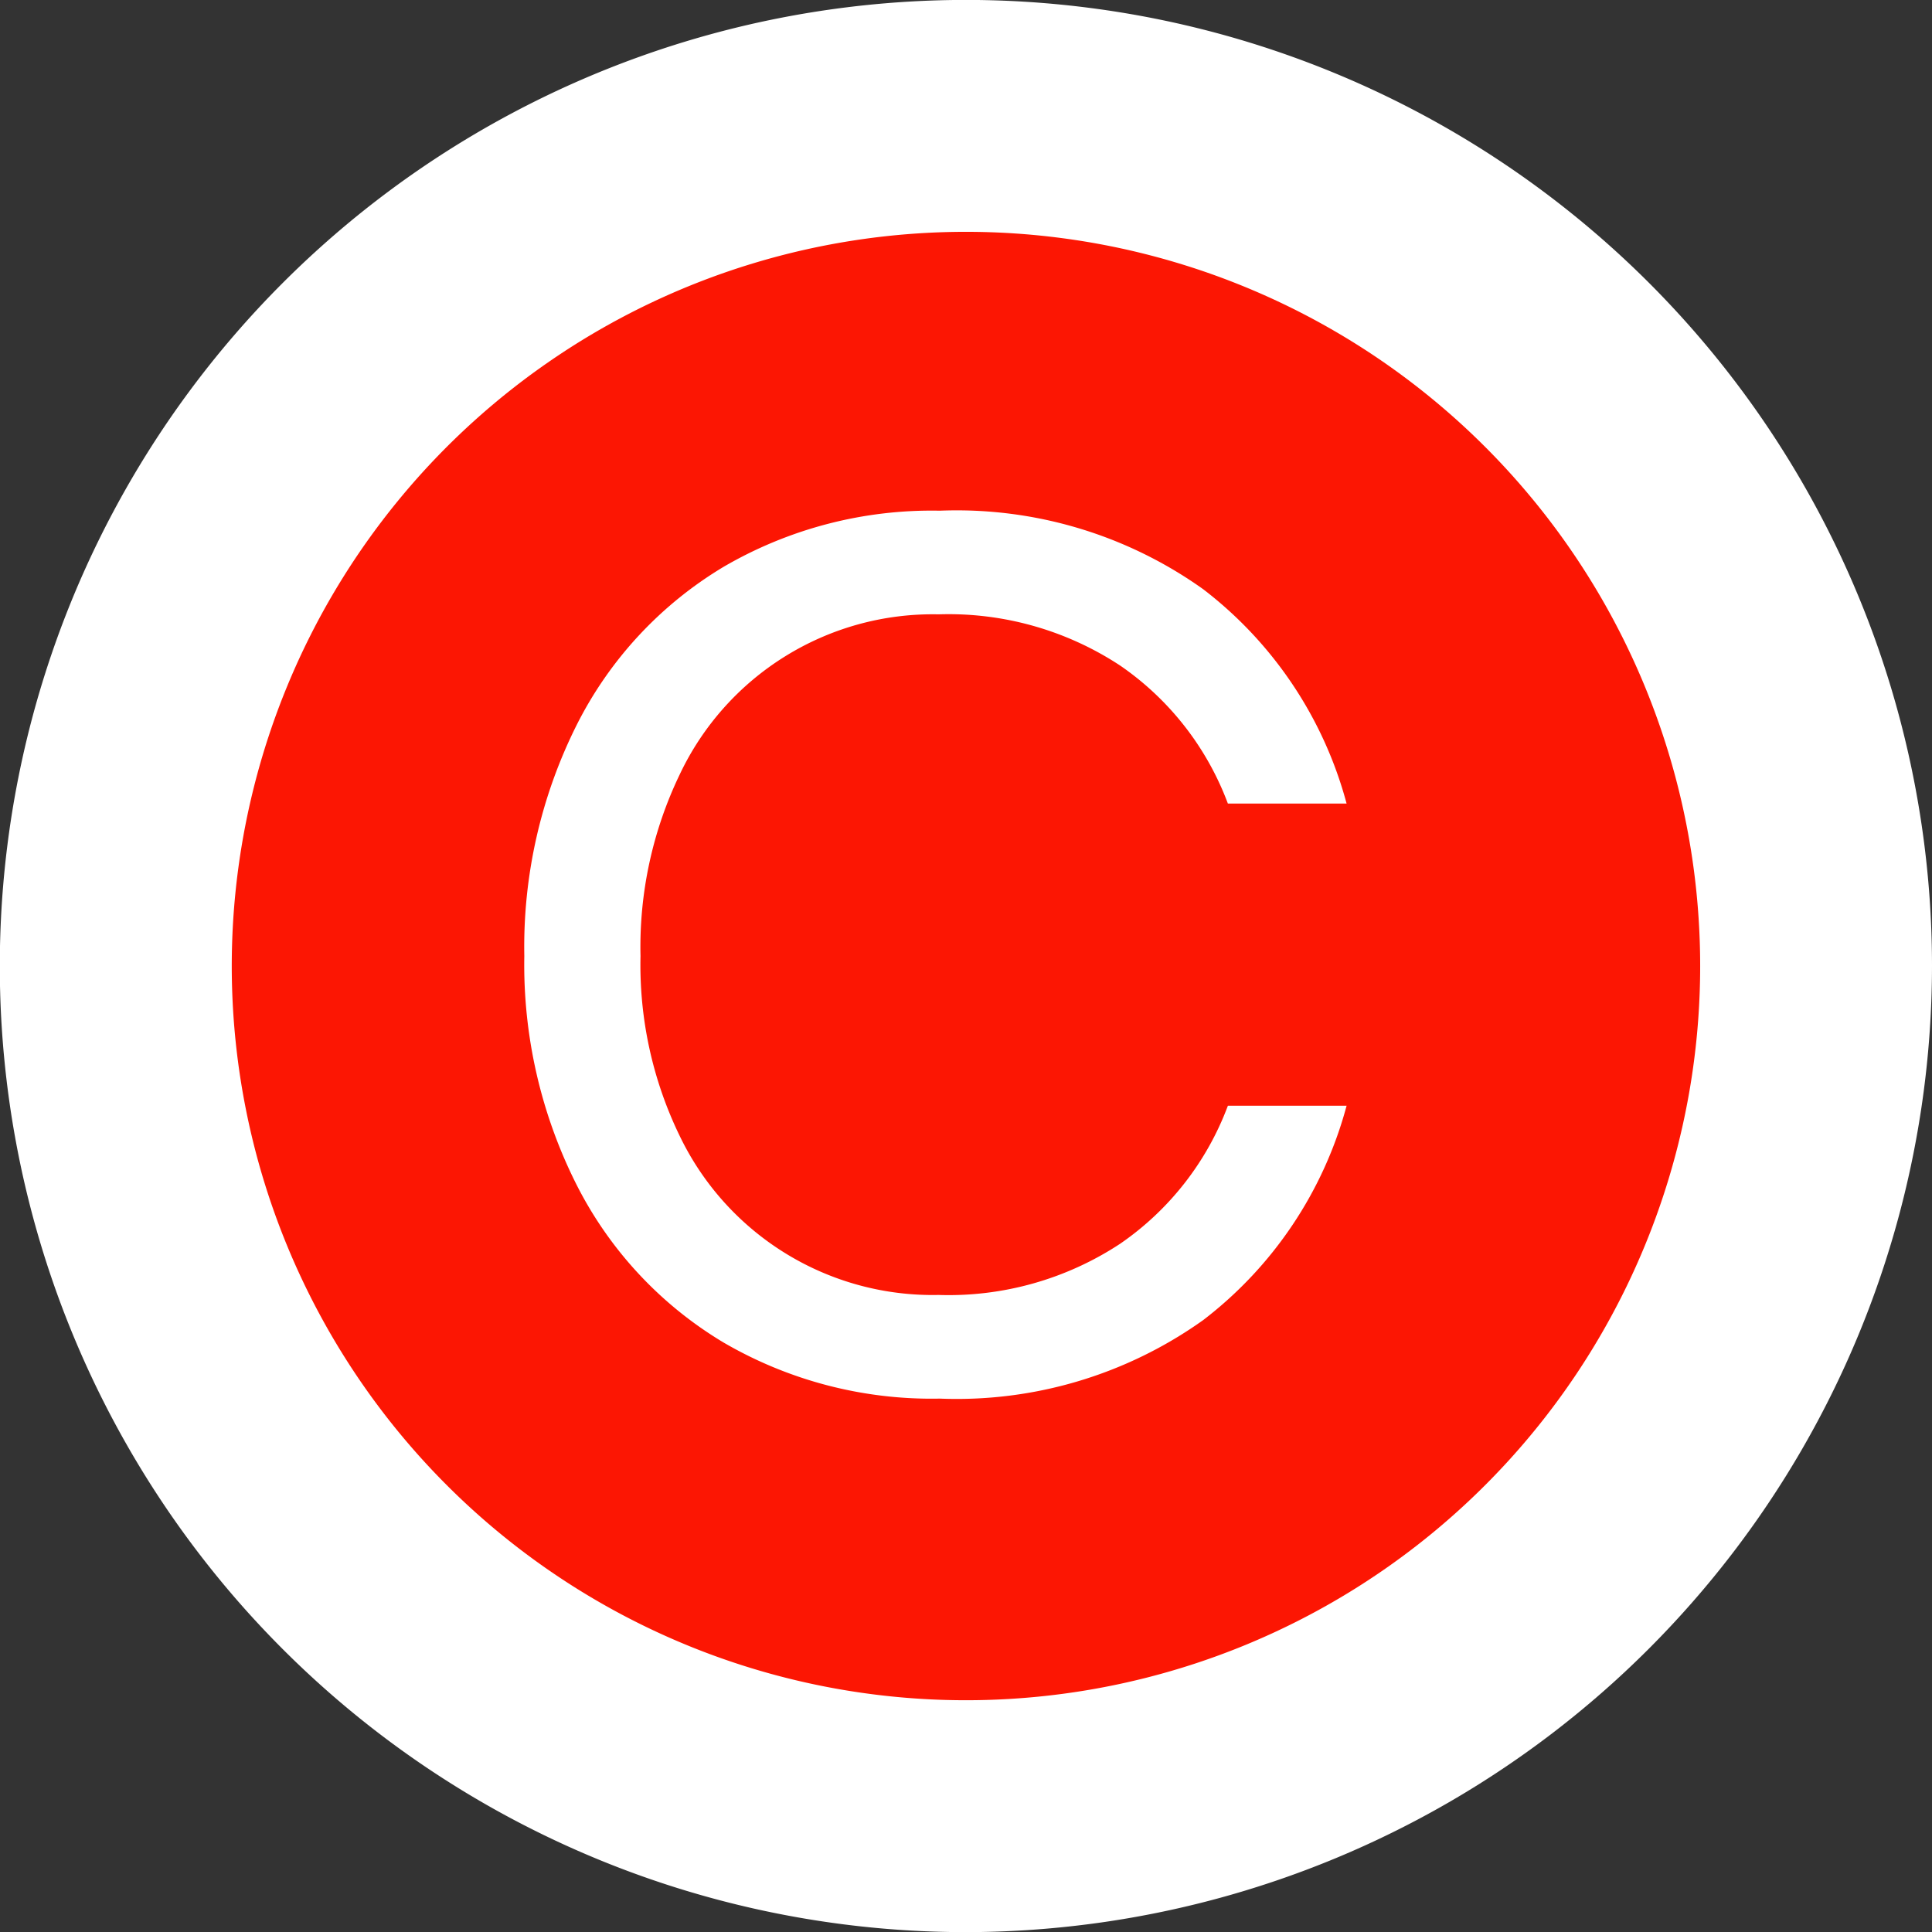 <svg xmlns="http://www.w3.org/2000/svg" width="30.643" height="30.645" viewBox="0 0 30.643 30.645">
  <rect x="0" y="0" width="30.643" height="30.645" fill="#333333" stroke="none"/>
  <g id="Group_19319" data-name="Group 19319" transform="translate(0)">
    <g id="Group_19309" data-name="Group 19309" transform="translate(0 0)">
      <path id="Path_17798" data-name="Path 17798" d="M287.939,327.978a15.323,15.323,0,1,1,15.321-15.323A15.34,15.34,0,0,1,287.939,327.978Z" transform="translate(-272.617 -297.333)" fill="#fff"/>
      <path id="Path_17799" data-name="Path 17799" d="M298.906,311.978a11.645,11.645,0,1,1-11.644-11.645A11.645,11.645,0,0,1,298.906,311.978Z" transform="translate(-271.94 -296.656)" fill="#fc1603"/>
    </g>
    <path id="Path_17800" data-name="Path 17800" d="M7.374,5.608a6.733,6.733,0,0,1,4.177,1.245,6.35,6.35,0,0,1,2.275,3.4H11.943a4.61,4.61,0,0,0-1.706-2.187,4.945,4.945,0,0,0-2.883-.814A4.438,4.438,0,0,0,3.245,9.8a6.307,6.307,0,0,0-.618,2.873,6.2,6.2,0,0,0,.618,2.844,4.451,4.451,0,0,0,4.109,2.53,4.945,4.945,0,0,0,2.883-.814,4.61,4.61,0,0,0,1.706-2.187h1.883a6.35,6.35,0,0,1-2.275,3.4,6.733,6.733,0,0,1-4.177,1.245A6.551,6.551,0,0,1,3.942,18.8a6.151,6.151,0,0,1-2.324-2.491,7.751,7.751,0,0,1-.834-3.638A7.854,7.854,0,0,1,1.618,9,6.136,6.136,0,0,1,3.942,6.5,6.551,6.551,0,0,1,7.374,5.608Z" transform="translate(7.532 2.492)" fill="#fff"/>
  </g>
</svg>
